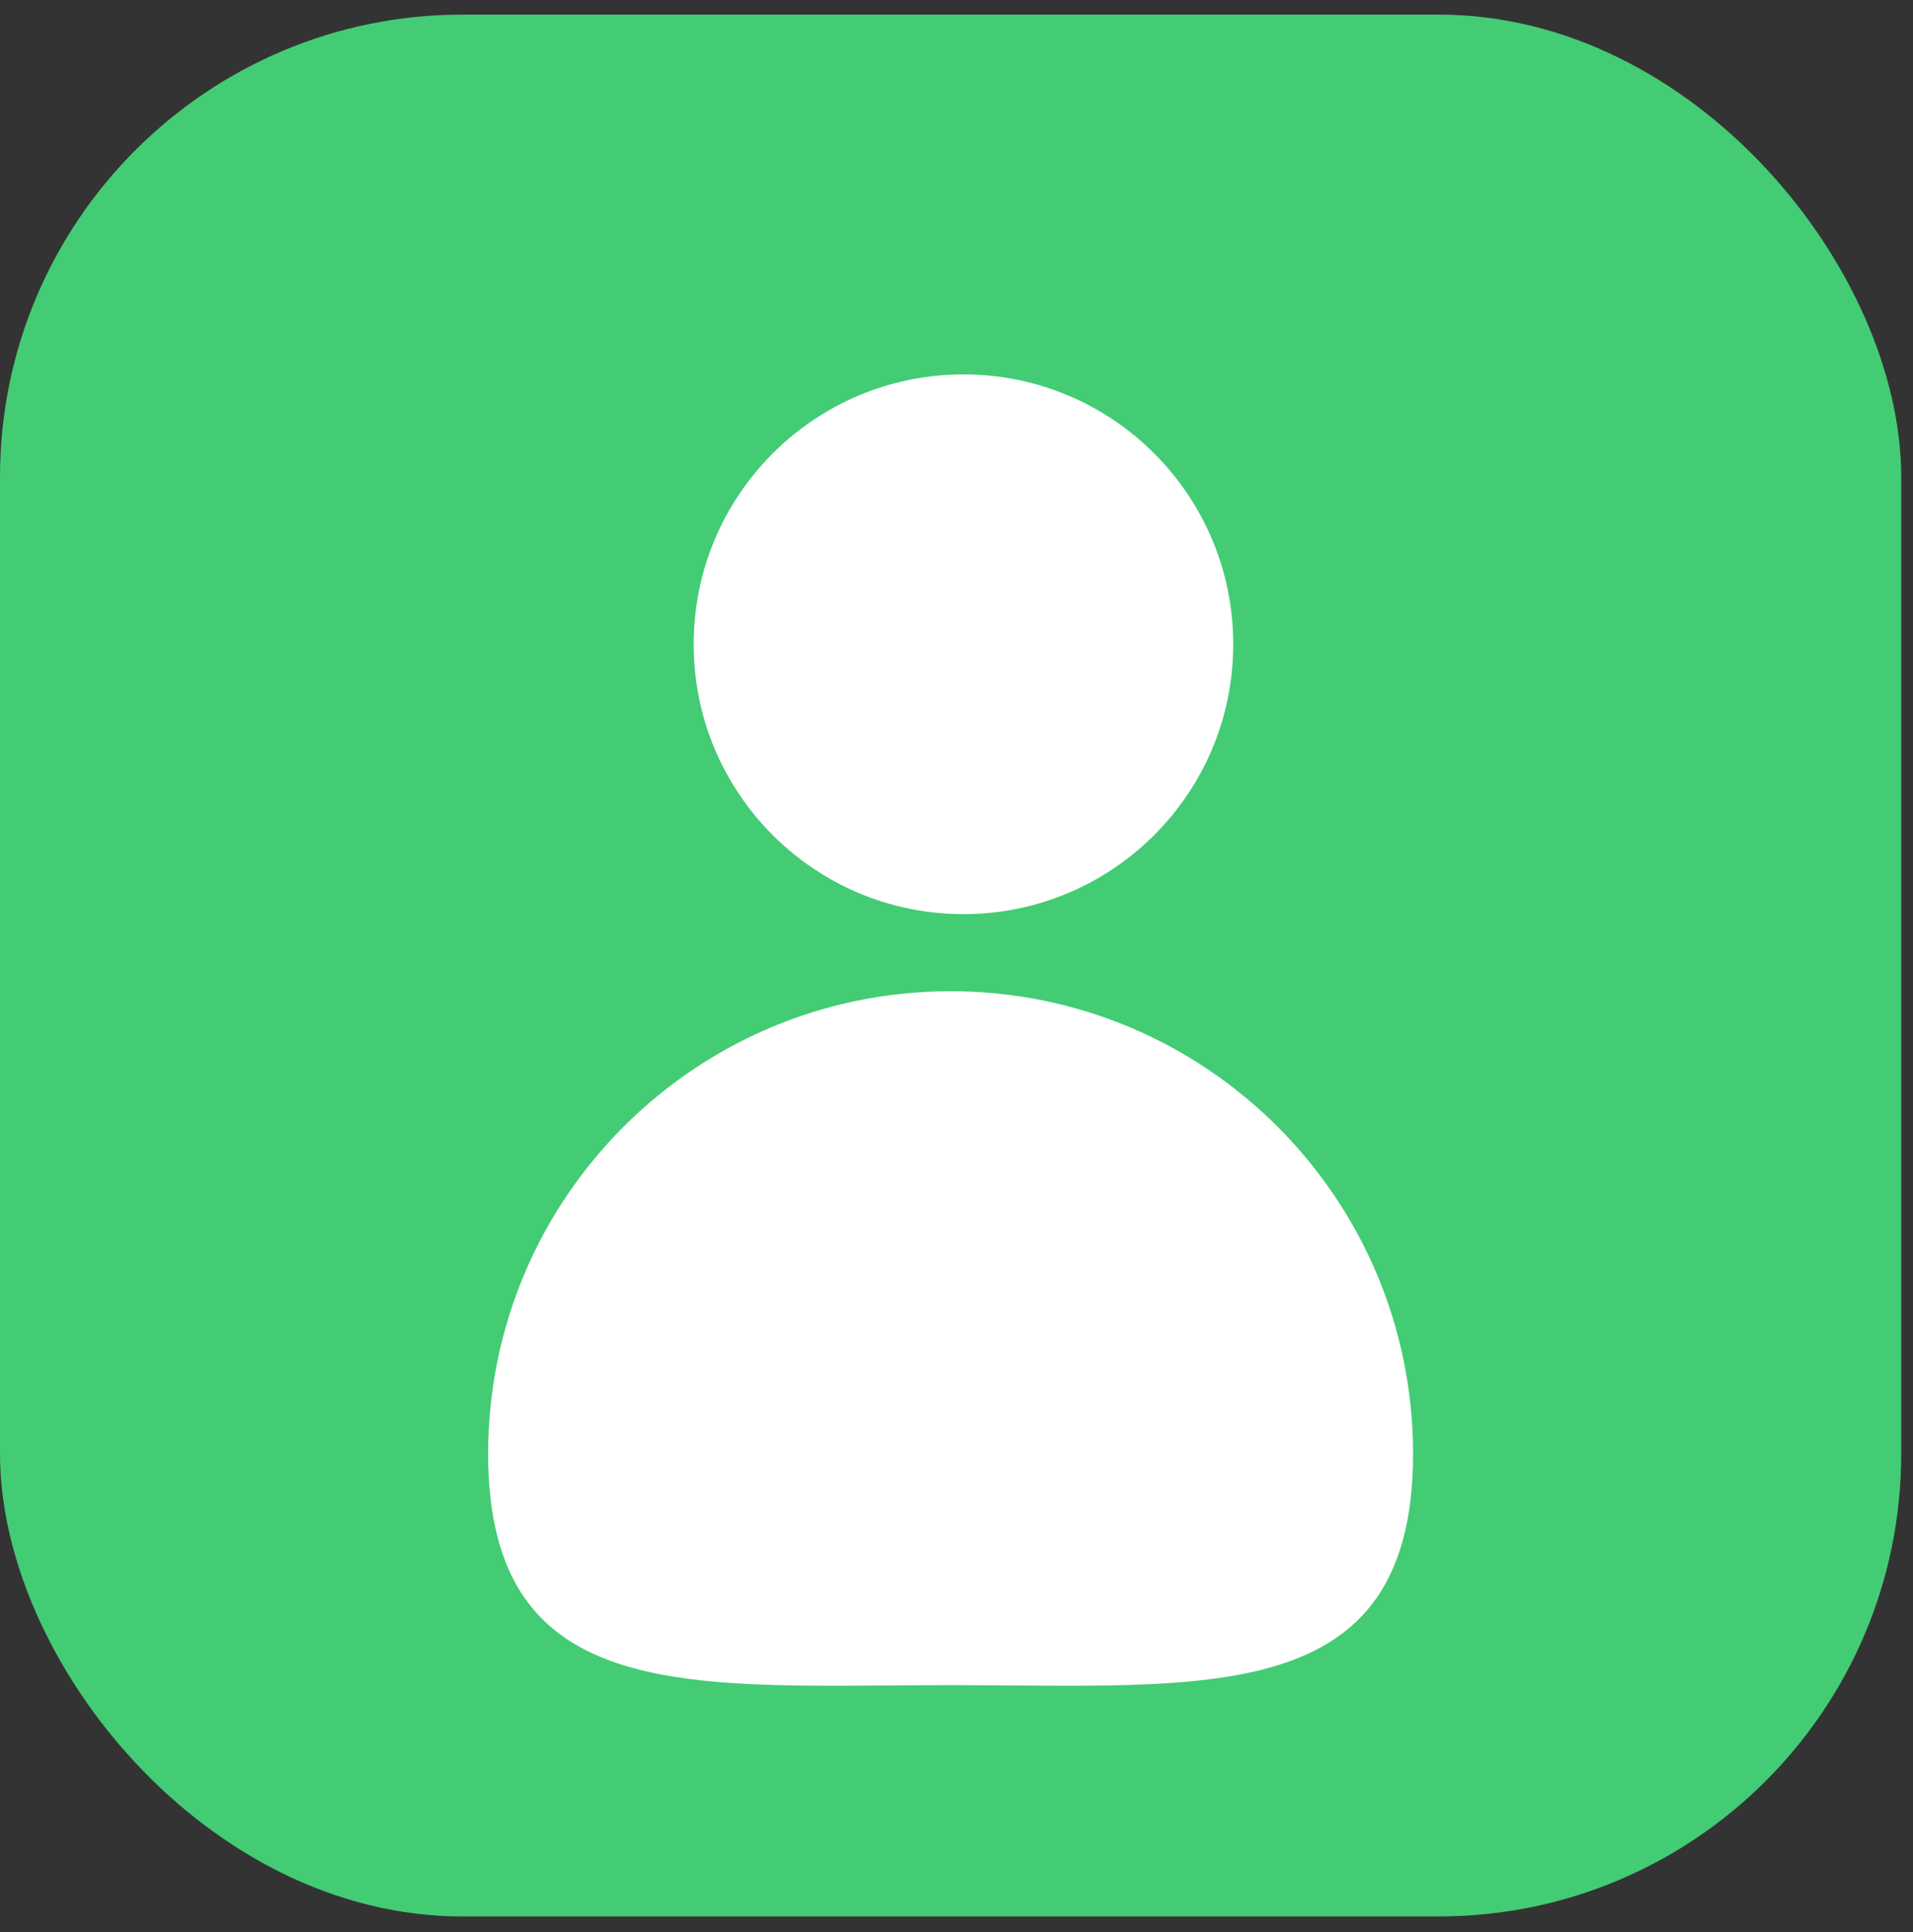 <svg width="104" height="105" viewBox="0 0 104 105" fill="none" xmlns="http://www.w3.org/2000/svg">
<rect x="0" y="0" width="104" height="105" fill="#333333" stroke="none"/>
<rect y="0.794" width="103.359" height="103.359" rx="25.141" fill="#43CC74"/>
<circle cx="52.378" cy="35.014" r="14.666" fill="white"/>
<path d="M76.821 79.011C76.821 92.897 65.564 91.582 51.679 91.582C37.794 91.582 26.538 92.897 26.538 79.011C26.538 65.126 37.794 53.87 51.679 53.87C65.564 53.87 76.821 65.126 76.821 79.011Z" fill="white"/>
</svg>
